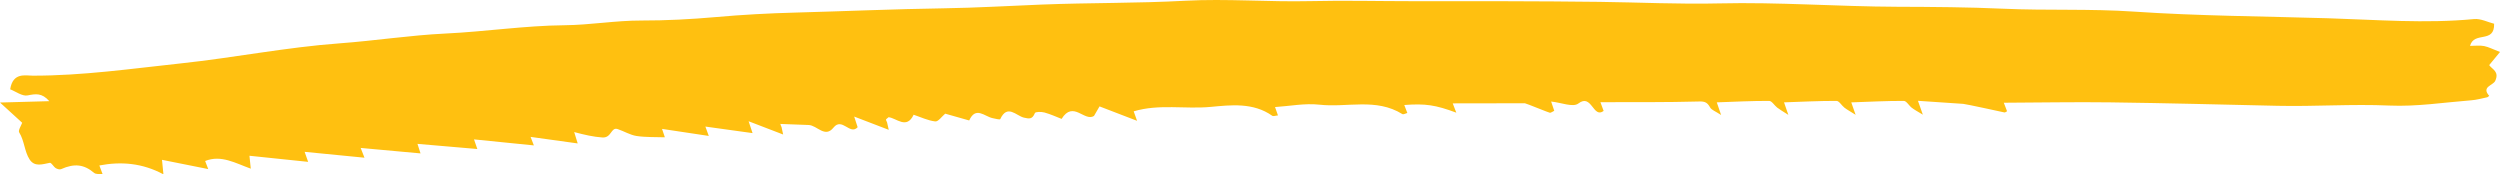 <svg width="86" height="6" viewBox="0 0 86 6" fill="none" xmlns="http://www.w3.org/2000/svg">
<path fill-rule="evenodd" clip-rule="evenodd" d="M25.752 4.171C25.816 4.364 25.845 4.45 25.888 4.579C25.341 4.503 24.807 4.429 24.265 4.354C24.308 4.474 24.341 4.563 24.382 4.676C23.841 4.595 23.32 4.517 22.774 4.434C22.81 4.542 22.839 4.628 22.871 4.723C22.548 4.711 22.219 4.727 21.898 4.678C21.675 4.644 21.466 4.513 21.246 4.44C21.013 4.363 21.042 4.751 20.721 4.729C20.416 4.708 20.114 4.64 19.752 4.543C19.805 4.712 19.83 4.794 19.873 4.934C19.325 4.858 18.792 4.784 18.252 4.709C18.295 4.821 18.331 4.912 18.365 5.002C17.692 4.934 17.021 4.867 16.306 4.795C16.36 4.951 16.389 5.038 16.42 5.126C15.747 5.068 15.069 5.009 14.361 4.949C14.418 5.128 14.445 5.212 14.466 5.277C13.778 5.215 13.106 5.153 12.407 5.089C12.469 5.247 12.504 5.338 12.538 5.425C11.864 5.359 11.192 5.293 10.479 5.223C10.533 5.378 10.564 5.466 10.6 5.568C9.936 5.499 9.272 5.43 8.581 5.358C8.598 5.52 8.609 5.626 8.627 5.802C8.101 5.615 7.609 5.317 7.057 5.538C7.087 5.616 7.122 5.707 7.163 5.816C6.643 5.711 6.127 5.609 5.573 5.498C5.593 5.698 5.603 5.803 5.622 5.997C4.898 5.608 4.165 5.549 3.418 5.692C3.452 5.783 3.485 5.872 3.533 6C3.415 5.981 3.301 5.999 3.239 5.948C2.891 5.654 2.563 5.613 2.102 5.818C2.052 5.841 1.967 5.815 1.915 5.782C1.839 5.732 1.768 5.591 1.713 5.601C1.463 5.649 1.193 5.752 1.019 5.486C0.839 5.211 0.842 4.844 0.659 4.553C0.618 4.487 0.733 4.312 0.763 4.223C0.518 4 0.311 3.811 0 3.527C0.651 3.509 1.146 3.495 1.696 3.48C1.44 3.186 1.221 3.229 0.951 3.282C0.765 3.319 0.542 3.146 0.35 3.072C0.444 2.481 0.873 2.603 1.128 2.603C2.84 2.605 4.532 2.362 6.227 2.18C8.049 1.985 9.857 1.624 11.681 1.491C12.899 1.401 14.107 1.212 15.322 1.154C16.692 1.089 18.052 0.881 19.421 0.868C20.306 0.86 21.176 0.704 22.067 0.706C22.911 0.708 23.774 0.662 24.617 0.588C25.529 0.506 26.441 0.457 27.353 0.433C29.056 0.387 30.759 0.312 32.464 0.286C33.585 0.269 34.714 0.202 35.839 0.157C37.481 0.092 39.124 0.115 40.768 0.026C42.195 -0.051 43.631 0.072 45.063 0.039C46.251 0.011 47.438 0.041 48.626 0.041C50.758 0.04 52.891 0.038 55.024 0.064C56.394 0.081 57.767 0.15 59.136 0.117C61.182 0.069 63.223 0.225 65.264 0.233C66.484 0.237 67.701 0.245 68.921 0.3C70.412 0.367 71.911 0.297 73.4 0.399C75.626 0.55 77.854 0.56 80.081 0.628C81.756 0.679 83.43 0.817 85.107 0.656C85.338 0.634 85.582 0.763 85.798 0.817C85.815 1.512 85.108 1.062 84.969 1.578C85.15 1.578 85.305 1.556 85.452 1.584C85.606 1.615 85.752 1.693 86 1.788C85.843 1.979 85.736 2.109 85.628 2.24C85.73 2.386 85.984 2.459 85.836 2.781C85.763 2.943 85.348 2.982 85.629 3.297C85.605 3.314 85.584 3.341 85.558 3.347C85.377 3.385 85.197 3.436 85.014 3.45C84.073 3.523 83.129 3.673 82.192 3.631C80.909 3.574 79.632 3.668 78.353 3.64C76.432 3.597 74.512 3.546 72.591 3.521C71.374 3.505 70.156 3.529 68.931 3.534C68.973 3.644 69.008 3.735 69.043 3.827C69.011 3.842 68.977 3.874 68.952 3.868C68.907 3.857 67.625 3.579 67.537 3.573C67.026 3.539 66.515 3.505 65.978 3.468C66.037 3.636 66.068 3.724 66.146 3.945C65.954 3.827 65.853 3.776 65.765 3.707C65.668 3.633 65.582 3.471 65.491 3.471C64.89 3.469 64.289 3.501 63.684 3.522C63.724 3.637 63.755 3.724 63.833 3.949C63.638 3.826 63.539 3.773 63.45 3.705C63.353 3.631 63.267 3.471 63.176 3.471C62.575 3.469 61.975 3.501 61.371 3.521C61.411 3.637 61.441 3.724 61.519 3.952C61.323 3.825 61.225 3.771 61.136 3.702C61.039 3.628 60.952 3.471 60.86 3.471C60.261 3.469 59.662 3.5 59.058 3.521C59.098 3.638 59.127 3.725 59.206 3.956C59.007 3.825 58.878 3.785 58.828 3.696C58.736 3.532 58.658 3.485 58.455 3.491C57.329 3.522 56.202 3.512 55.054 3.515C55.097 3.633 55.13 3.722 55.165 3.816C54.8 4.091 54.76 3.203 54.296 3.56C54.11 3.702 53.706 3.527 53.359 3.493C53.41 3.643 53.438 3.729 53.466 3.811C53.421 3.834 53.374 3.868 53.322 3.881C53.302 3.886 52.49 3.552 52.456 3.552C51.633 3.553 50.812 3.554 49.974 3.556C50.026 3.692 50.061 3.783 50.097 3.876C49.379 3.609 49.033 3.558 48.307 3.612C48.342 3.705 48.377 3.796 48.412 3.886C48.356 3.899 48.278 3.948 48.24 3.924C47.337 3.361 46.339 3.708 45.389 3.601C44.888 3.545 44.371 3.65 43.861 3.683C43.899 3.791 43.93 3.878 43.962 3.97C43.884 3.976 43.805 4.01 43.765 3.982C43.109 3.519 42.336 3.613 41.65 3.677C40.766 3.76 39.875 3.568 38.999 3.83C39.021 3.893 39.053 3.981 39.115 4.156L37.824 3.66C37.742 3.801 37.694 3.884 37.633 3.989C37.304 4.197 36.917 3.445 36.519 4.09C36.343 4.022 36.141 3.928 35.93 3.87C35.824 3.841 35.62 3.841 35.6 3.89C35.514 4.105 35.41 4.091 35.221 4.046C34.959 3.984 34.653 3.571 34.409 4.097C34.396 4.125 34.234 4.083 34.144 4.064C33.868 4.006 33.566 3.646 33.34 4.144C33.062 4.066 32.785 3.987 32.515 3.91C32.399 4.006 32.276 4.189 32.172 4.177C31.92 4.148 31.676 4.029 31.429 3.947C31.186 4.462 30.838 4.059 30.567 4.032C30.516 4.079 30.478 4.097 30.478 4.115C30.479 4.146 30.506 4.177 30.515 4.21C30.531 4.265 30.541 4.322 30.573 4.466L29.384 4.01C29.447 4.203 29.475 4.288 29.503 4.376C29.239 4.665 28.968 4.02 28.672 4.39C28.378 4.758 28.108 4.312 27.82 4.3C27.515 4.287 27.208 4.277 26.857 4.264C26.884 4.239 26.847 4.258 26.848 4.276C26.849 4.308 26.876 4.338 26.885 4.371C26.9 4.425 26.91 4.482 26.94 4.627L25.752 4.171Z" fill="#FFC010"/>
</svg>
